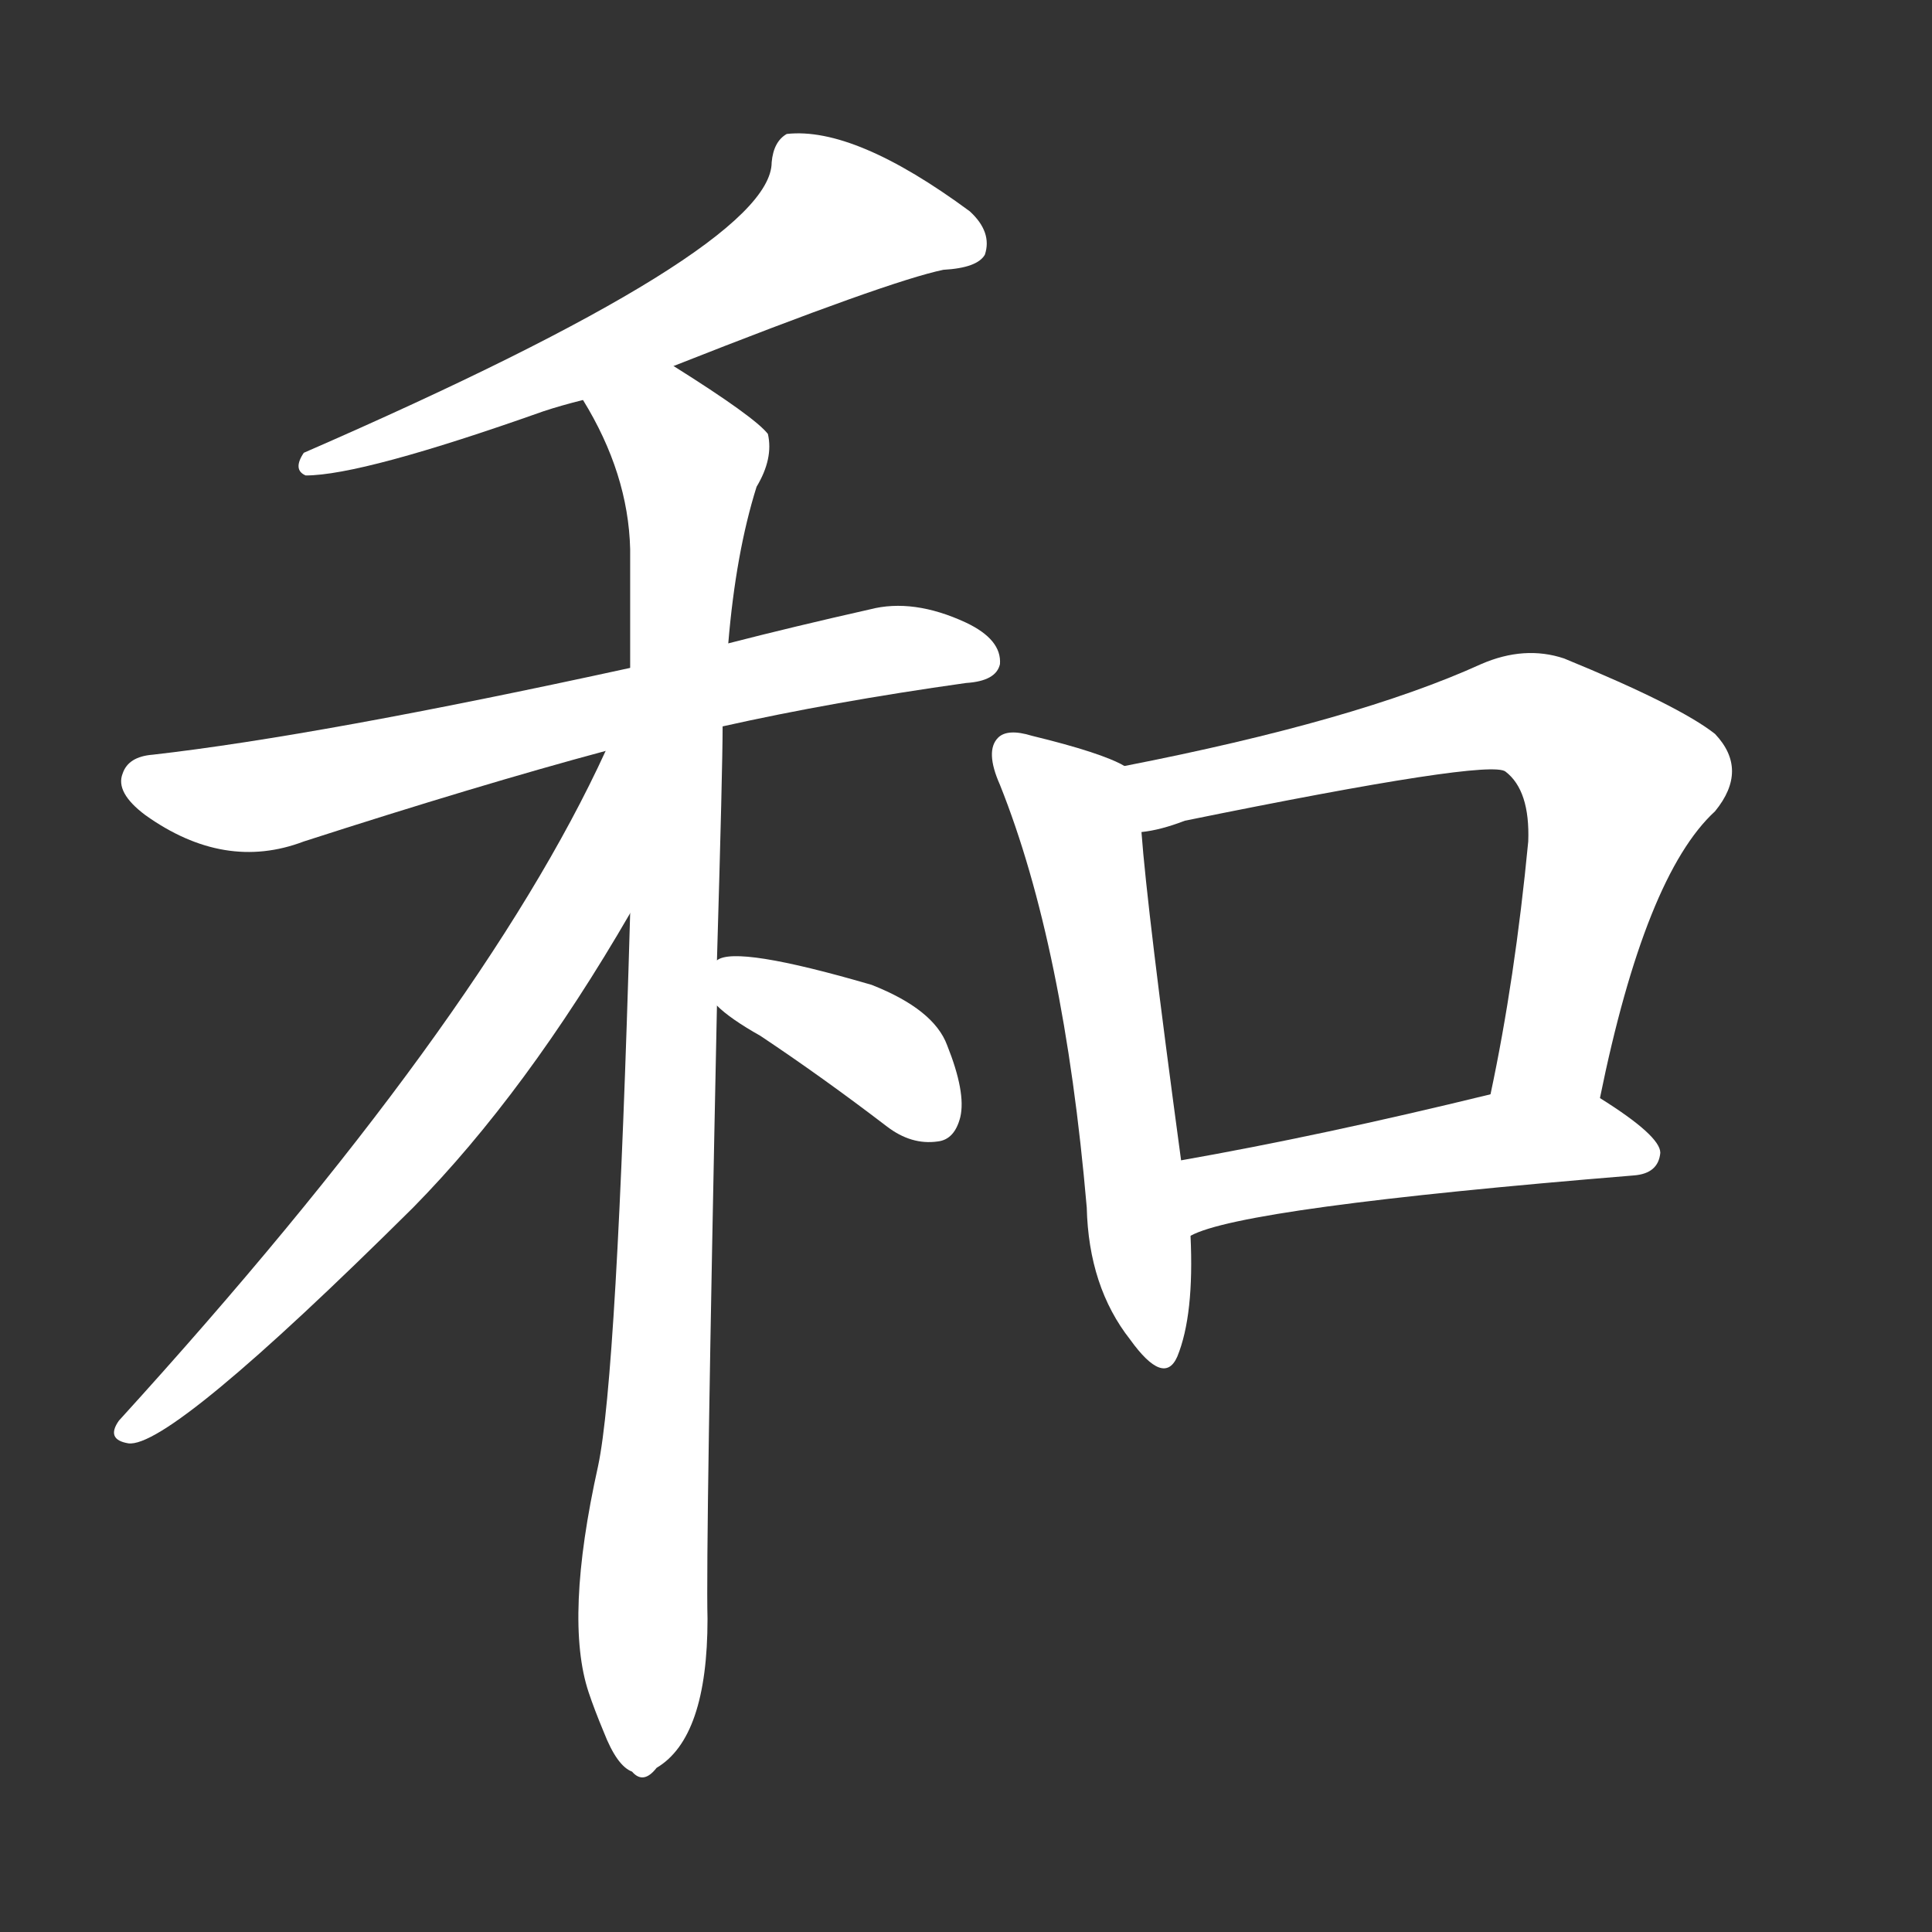 <svg version="1.1" viewBox="0 0 1024 1024" xmlns="http://www.w3.org/2000/svg">
  <rect x="0" y="0" width="1024" height="1024" fill="#333333" stroke="none"/>
  <g transform="scale(1, -1) translate(0, -900)">
    <style type="text/css">
        .stroke1 {fill: #FFFFFF;}
        .stroke2 {fill: #FFFFFF;}
        .stroke3 {fill: #FFFFFF;}
        .stroke4 {fill: #FFFFFF;}
        .stroke5 {fill: #FFFFFF;}
        .stroke6 {fill: #FFFFFF;}
        .stroke7 {fill: #FFFFFF;}
        .stroke8 {fill: #FFFFFF;}
        .stroke9 {fill: #FFFFFF;}
        .stroke10 {fill: #FFFFFF;}
        .stroke11 {fill: #FFFFFF;}
        .stroke12 {fill: #FFFFFF;}
        .stroke13 {fill: #FFFFFF;}
        .stroke14 {fill: #FFFFFF;}
        .stroke15 {fill: #FFFFFF;}
        .stroke16 {fill: #FFFFFF;}
        .stroke17 {fill: #FFFFFF;}
        .stroke18 {fill: #FFFFFF;}
        .stroke19 {fill: #FFFFFF;}
        .stroke20 {fill: #FFFFFF;}
        text {
            font-family: Helvetica;
            font-size: 50px;
            fill: #FFFFFF;}
            paint-order: stroke;
            stroke: #000000;
            stroke-width: 4px;
            stroke-linecap: butt;
            stroke-linejoin: miter;
            font-weight: 800;
        }
    </style>

    <path d="M 357 706 Q 471 751 500 757 Q 518 758 522 765 Q 526 777 514 788 Q 453 833 417 829 Q 410 825 409 814 Q 409 768 161 660 Q 155 651 162 648 Q 192 648 288 682 Q 297 685 309 688 L 357 706 Z" class="stroke1"/>
    <path d="M 383 515 Q 441 528 512 538 Q 528 539 530 548 Q 531 561 512 570 Q 484 583 461 577 Q 421 568 386 559 L 334 546 Q 169 510 81 500 Q 68 499 65 490 Q 61 480 77 468 Q 119 438 161 454 Q 254 484 321 502 L 383 515 Z" class="stroke2"/>
    <path d="M 380 391 Q 383 493 383 515 L 386 559 Q 390 607 401 642 Q 410 657 407 670 Q 400 679 357 706 C 332 722 295 714 309 688 Q 333 649 334 609 Q 334 579 334 546 L 334 416 Q 327 170 317 123 Q 299 42 312 3 Q 315 -6 320 -18 Q 327 -36 335 -39 Q 341 -46 348 -37 Q 375 -21 375 42 Q 374 79 380 367 L 380 391 Z" class="stroke3"/>
    <path d="M 321 502 Q 255 358 63 147 Q 56 137 68 135 Q 90 132 219 260 Q 279 321 334 416 C 397 523 334 529 321 502 Z" class="stroke4"/>
    <path d="M 380 367 Q 387 360 403 351 Q 436 329 470 303 Q 483 293 497 295 Q 506 296 509 308 Q 512 321 502 346 Q 495 365 462 378 Q 390 399 380 391 C 361 384 361 384 380 367 Z" class="stroke5"/>
    <path d="M 596 494 Q 584 501 547 510 Q 534 514 529 509 Q 522 502 530 484 Q 564 399 576 260 Q 577 218 599 190 Q 617 165 624 181 Q 633 203 631 245 L 626 285 Q 608 418 605 459 C 602 489 602 491 596 494 Z" class="stroke6"/>
    <path d="M 848 318 Q 872 436 909 470 Q 927 492 909 511 Q 890 526 829 551 Q 808 558 785 548 Q 719 518 596 494 C 567 488 576 453 605 459 Q 615 460 628 465 Q 790 498 798 491 Q 811 481 810 454 Q 803 381 790 320 C 784 291 842 289 848 318 Z" class="stroke7"/>
    <path d="M 631 245 Q 658 260 866 277 Q 879 278 880 289 Q 880 298 848 318 C 830 330 819 327 790 320 Q 700 298 626 285 C 596 280 603 234 631 245 Z" class="stroke8"/>
</g></svg>
